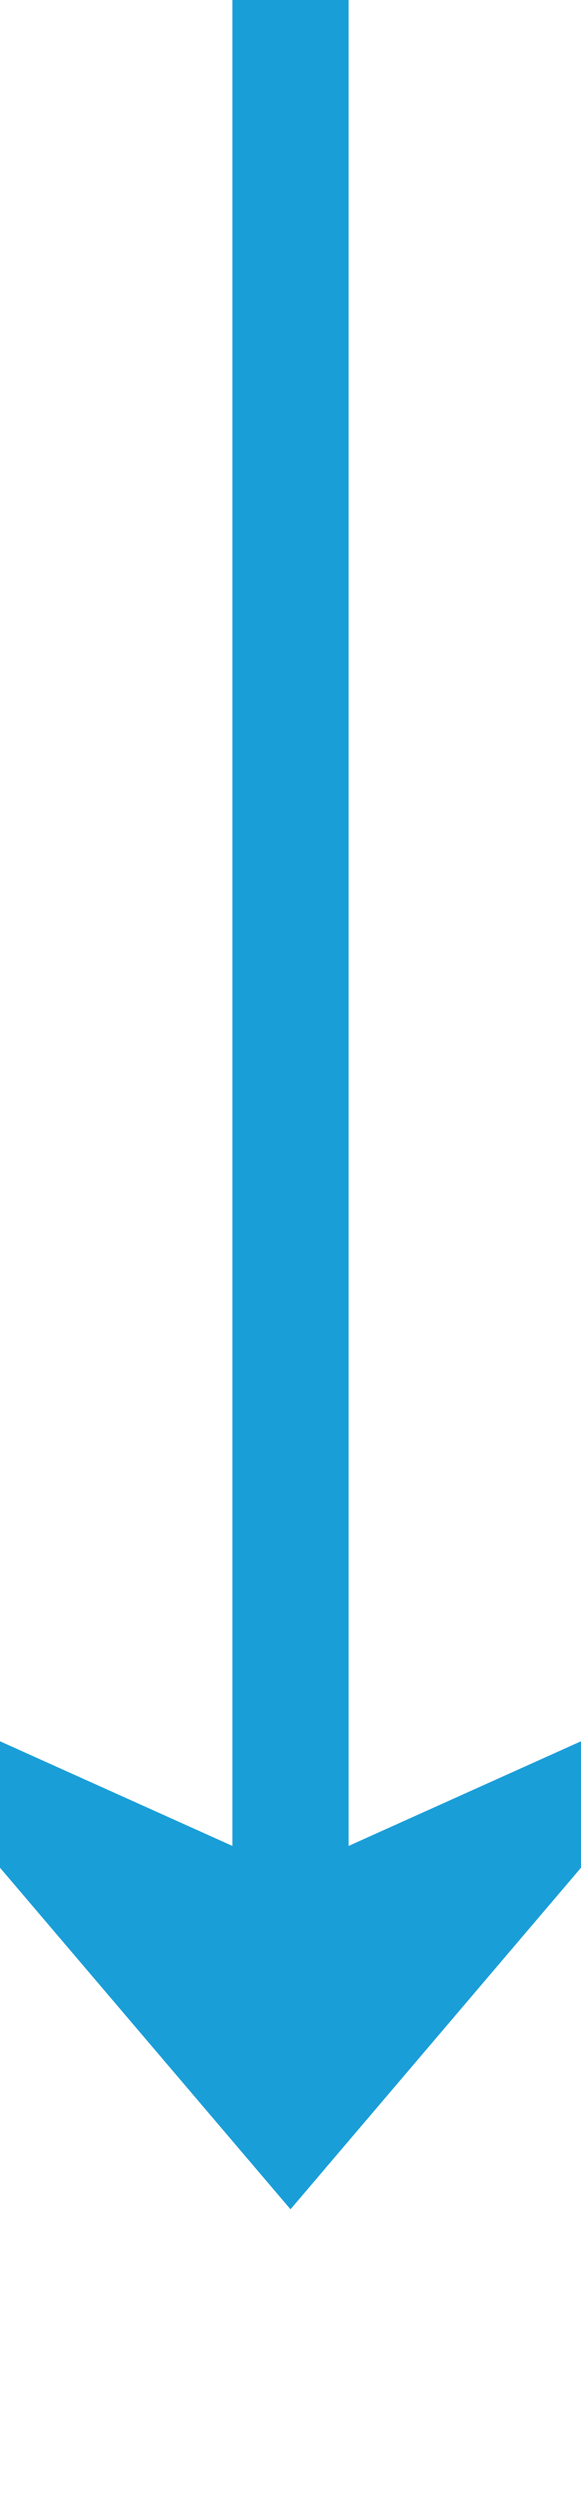 ﻿<?xml version="1.0" encoding="utf-8"?>
<svg version="1.1" xmlns:xlink="http://www.w3.org/1999/xlink" width="10px" height="43px" preserveAspectRatio="xMidYMin meet" viewBox="458 1831  8 43" xmlns="http://www.w3.org/2000/svg">
  <path d="M 462 1831  L 462 1867  " stroke-width="2" stroke="#199ed8" fill="none" />
  <path d="M 454 1859.6  L 462 1869  L 470 1859.6  L 462 1863.2  L 454 1859.6  Z " fill-rule="nonzero" fill="#199ed8" stroke="none" />
</svg>